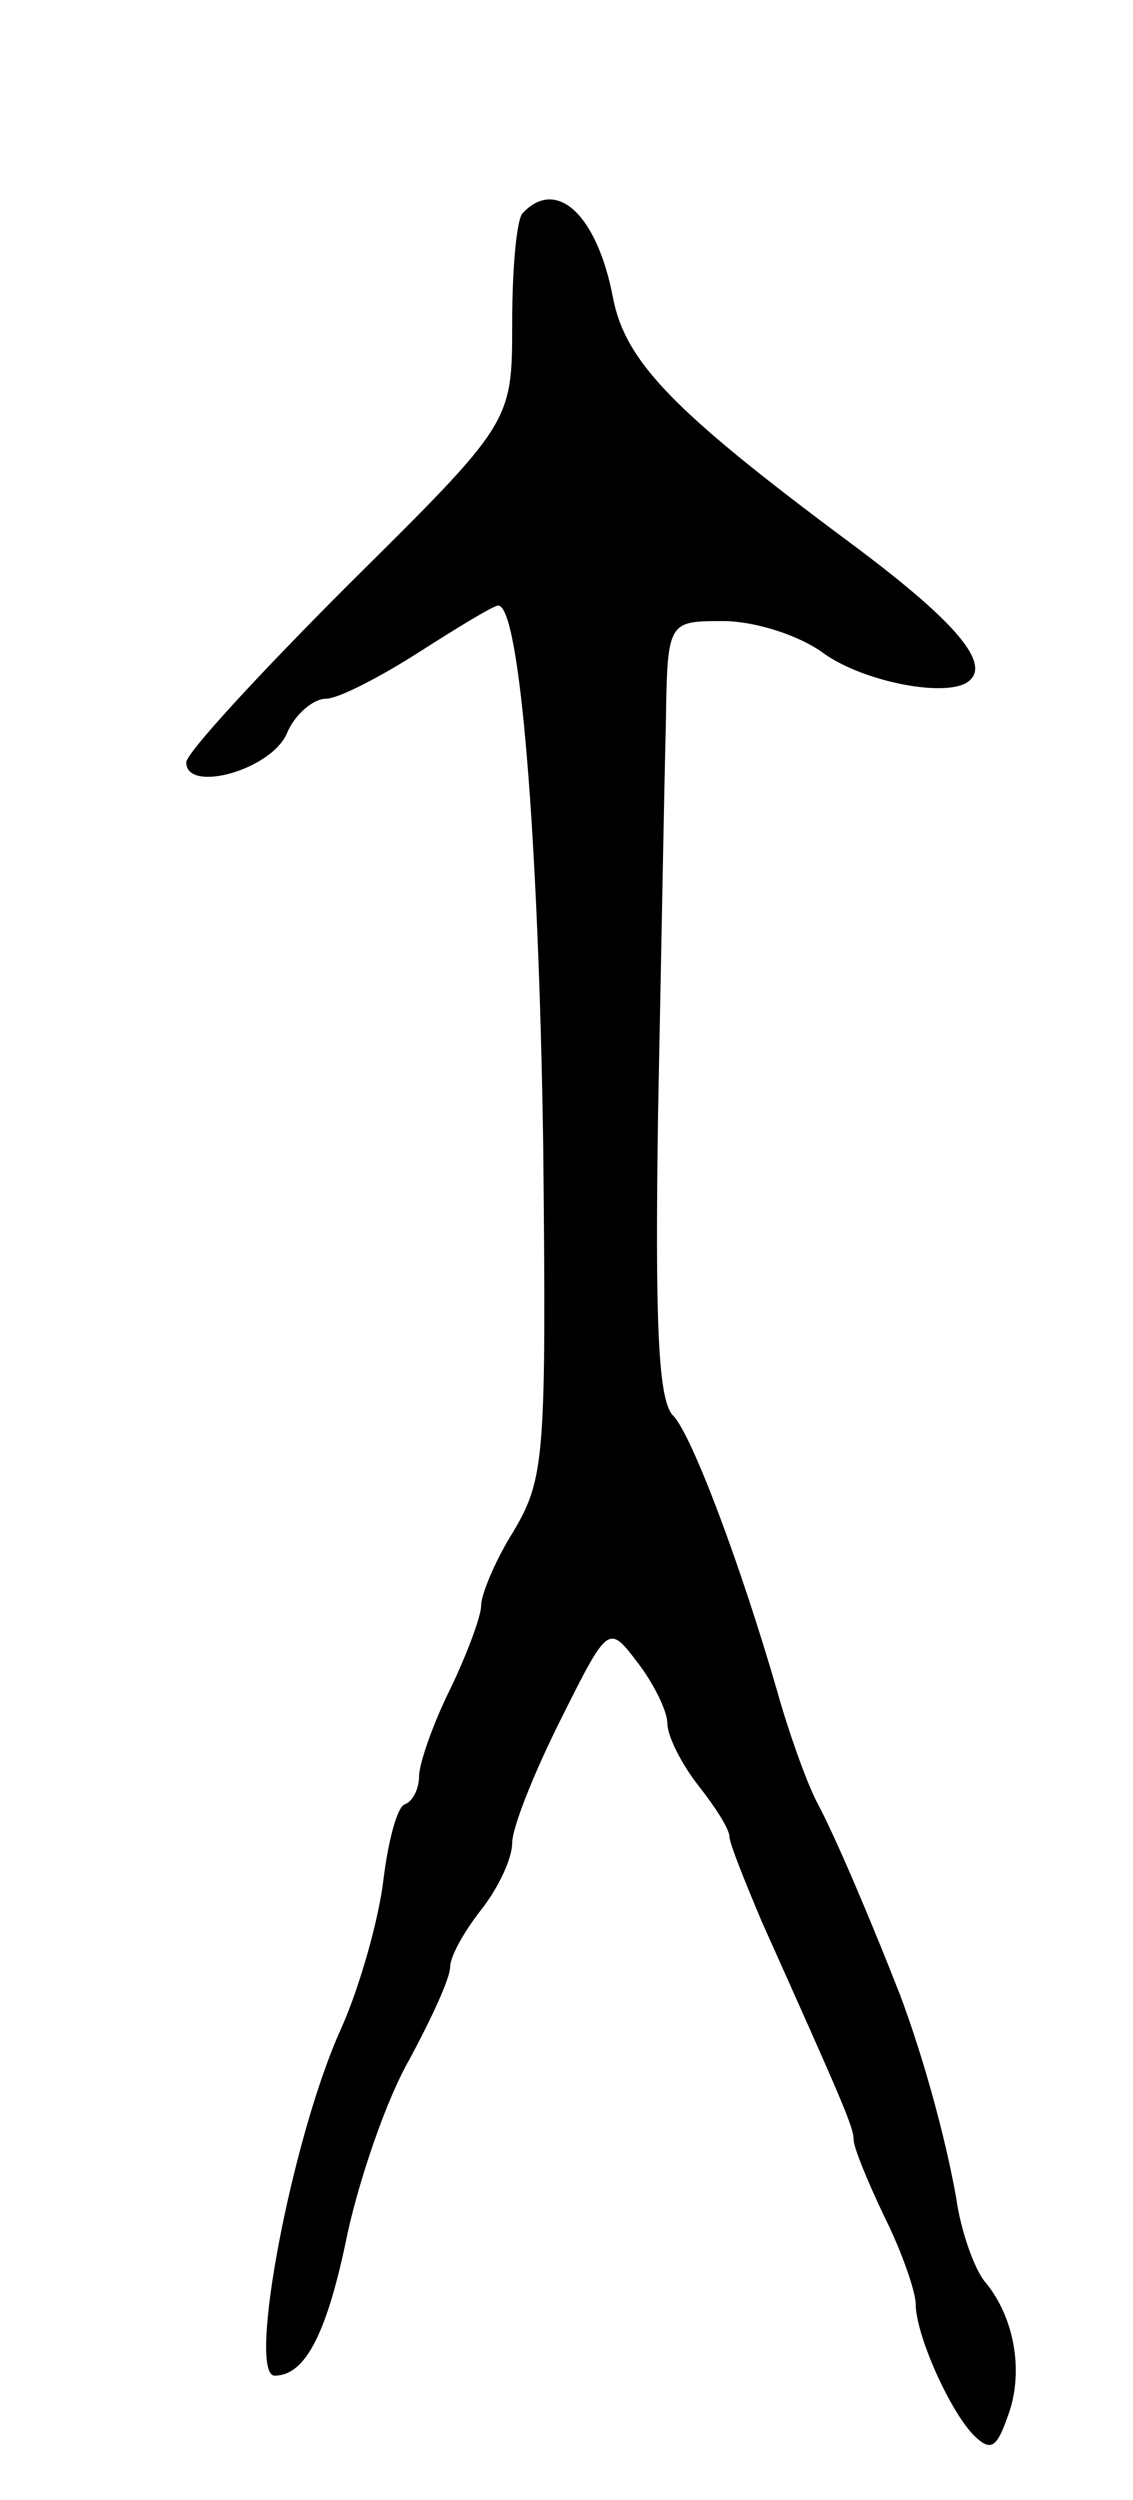 <svg version="1.0" xmlns="http://www.w3.org/2000/svg"
 width="73pt" height="161pt" viewBox="0 0 73 161"
 preserveAspectRatio="xMidYMid meet">
<g transform="translate(0,161) scale(0.1,-0.1)"
fill="#000000" stroke="none">
<path d="M337 1473 c-4 -3 -7 -35 -7 -71 0 -64 0 -64 -105 -168 -58 -58 -105
-109 -105 -115 0 -20 55 -5 65 19 5 12 17 22 25 22 8 0 35 14 60 30 25 16 48
30 51 30 14 0 26 -149 29 -348 2 -200 1 -214 -19 -248 -12 -19 -21 -41 -21
-48 0 -7 -9 -31 -20 -54 -11 -22 -20 -48 -20 -56 0 -8 -4 -16 -9 -18 -5 -1
-11 -24 -14 -49 -3 -25 -15 -68 -27 -95 -32 -70 -61 -224 -43 -224 20 0 34 28
47 92 8 36 25 86 40 112 14 26 26 52 26 59 0 7 9 23 20 37 11 14 20 33 20 43
0 10 14 45 31 79 31 62 31 62 50 37 10 -13 19 -31 19 -39 0 -8 9 -26 20 -40
11 -14 20 -28 20 -33 0 -4 10 -29 21 -55 52 -116 59 -132 59 -140 0 -5 9 -27
20 -50 11 -22 20 -48 20 -56 0 -19 21 -67 37 -84 11 -11 15 -9 22 11 11 28 5
64 -14 87 -7 8 -16 33 -19 55 -7 39 -21 90 -36 130 -16 41 -41 101 -54 125 -7
14 -18 45 -25 70 -24 83 -55 165 -67 178 -10 9 -12 59 -10 195 2 100 4 212 5
250 1 67 1 67 37 67 20 0 49 -9 65 -21 27 -19 82 -29 94 -17 13 12 -12 40 -78
89 -113 84 -144 116 -152 157 -10 53 -36 78 -58 55z"/>
</g>
</svg>
